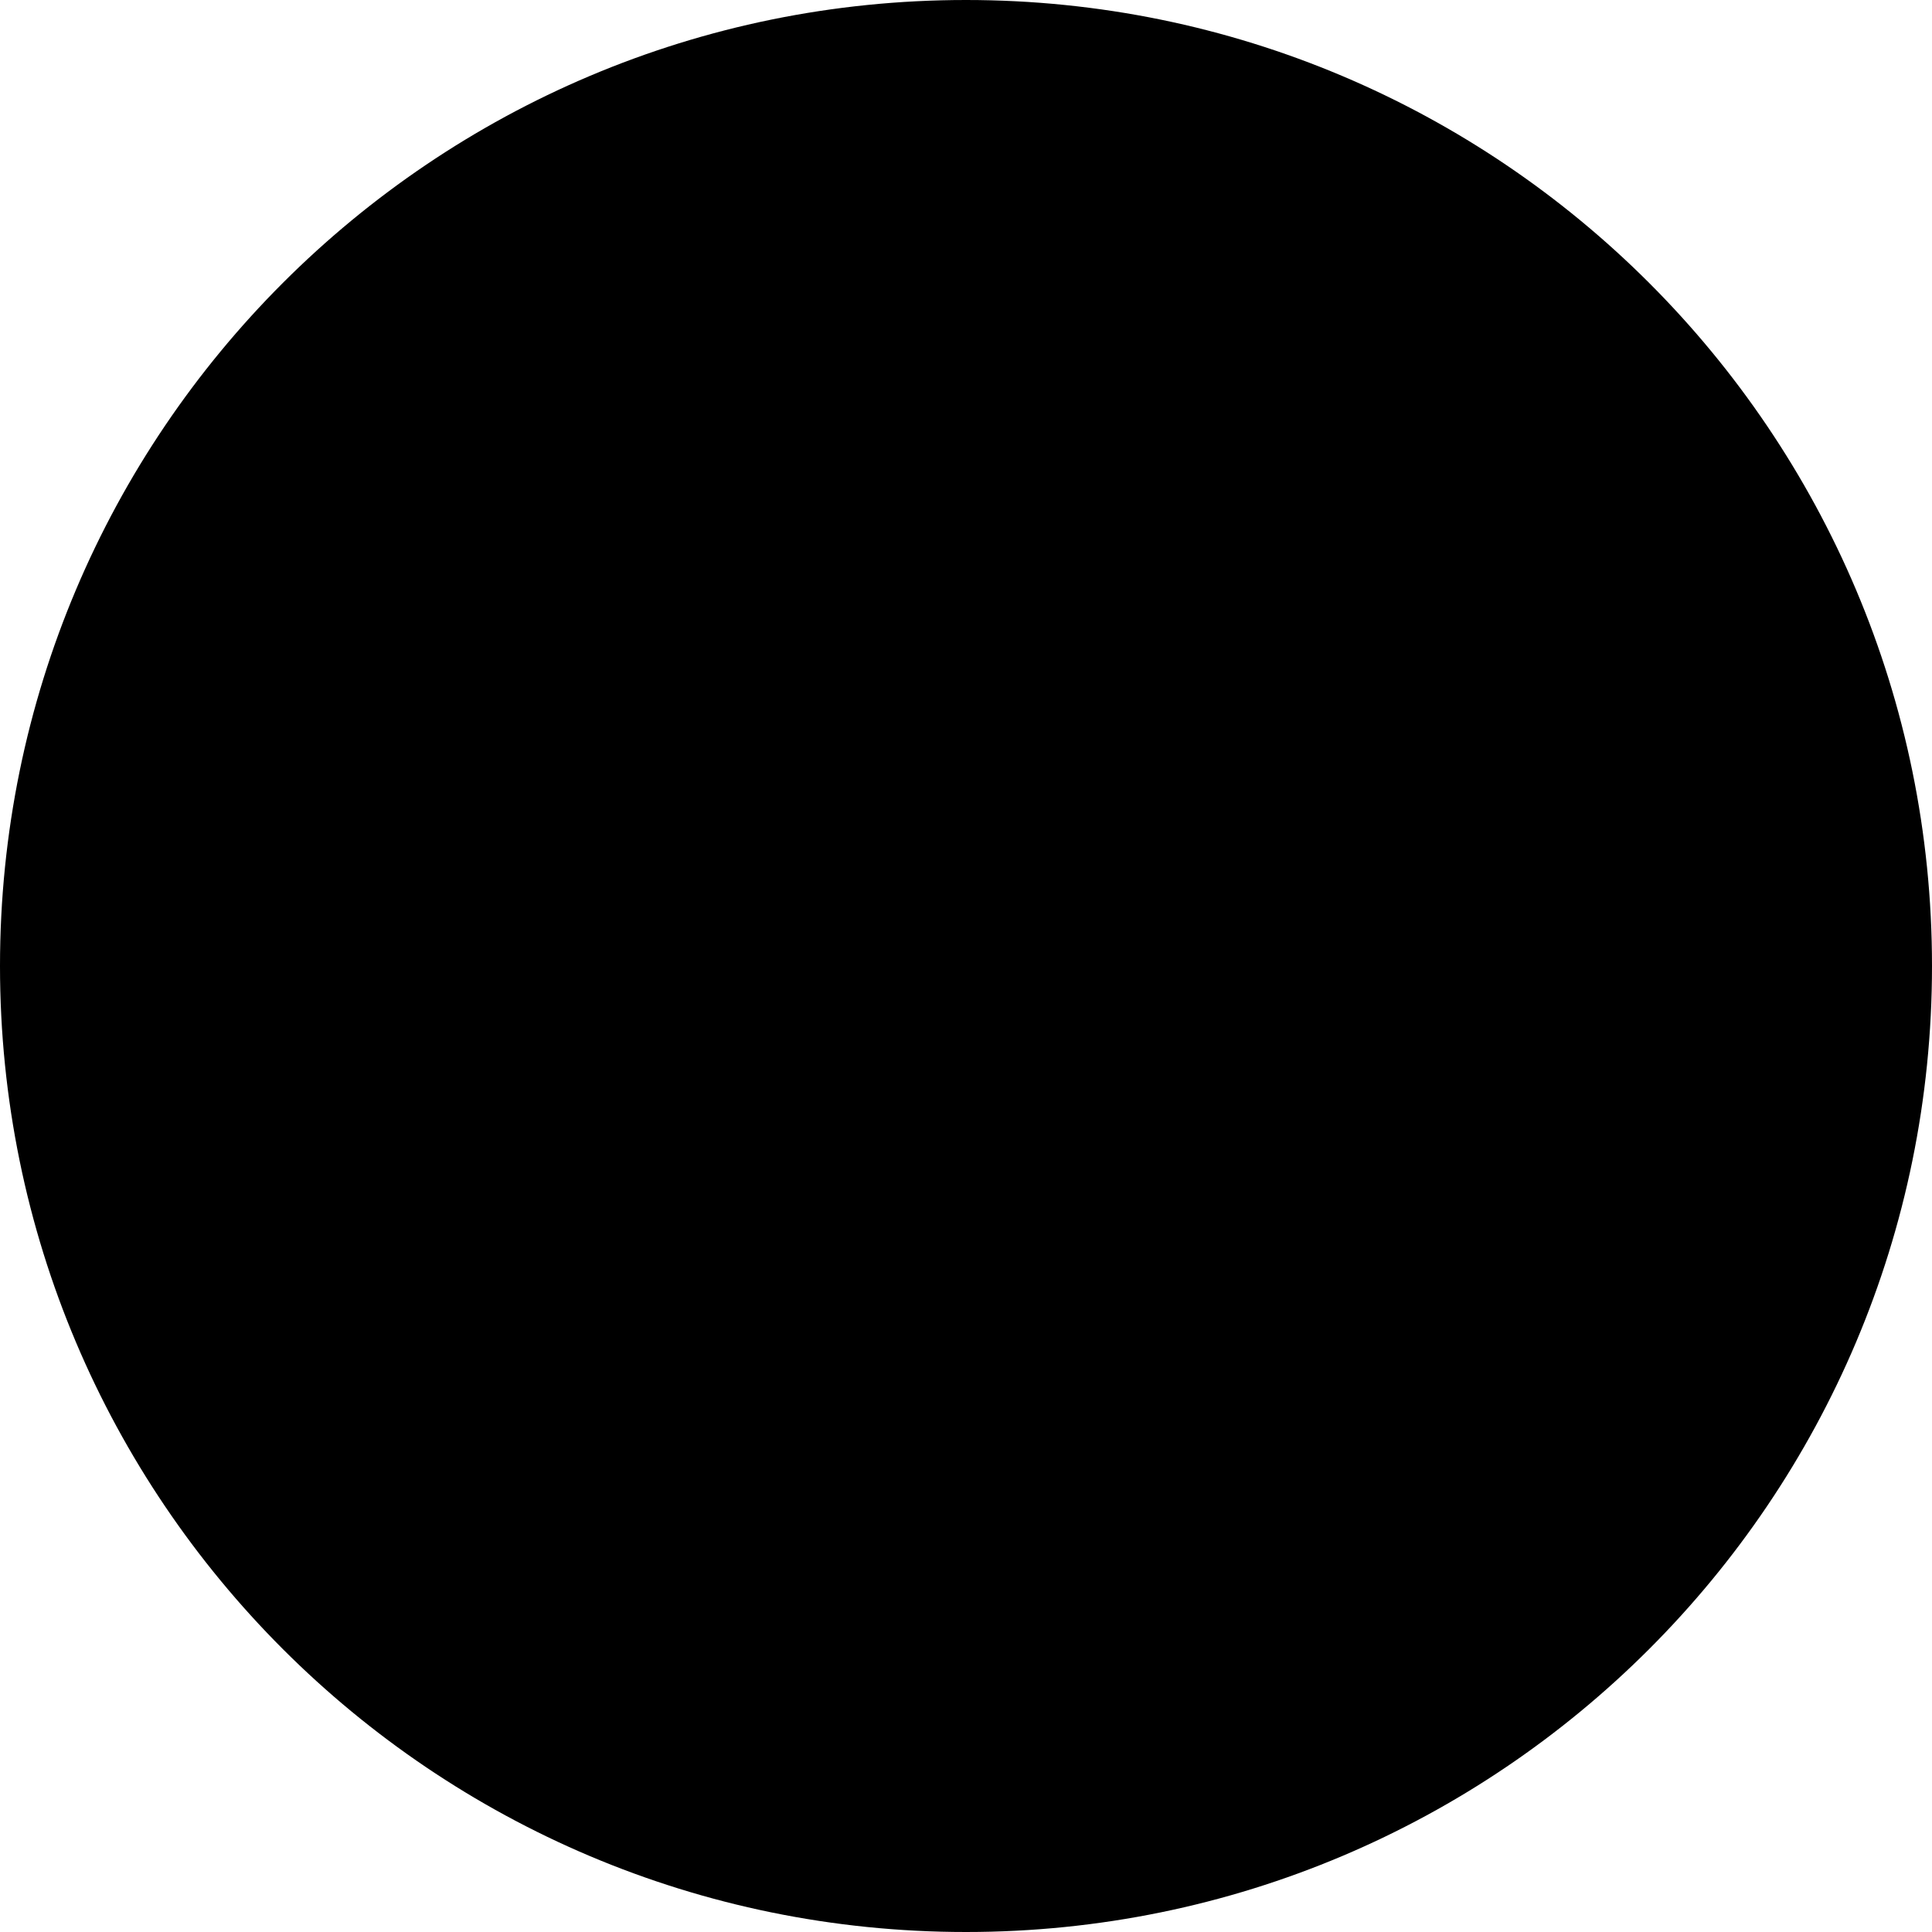 <?xml version="1.0" encoding="utf-8"?>
<!-- Generator: Adobe Illustrator 17.1.0, SVG Export Plug-In . SVG Version: 6.00 Build 0)  -->
<!DOCTYPE svg PUBLIC "-//W3C//DTD SVG 1.1//EN" "http://www.w3.org/Graphics/SVG/1.1/DTD/svg11.dtd">
<svg version="1.1" xmlns="http://www.w3.org/2000/svg" xmlns:xlink="http://www.w3.org/1999/xlink" x="0px" y="0px"
	 viewBox="0 0 18.5 18.5" enable-background="new 0 0 18.5 18.5" xml:space="preserve">
<g id="bg" display="none">
	<rect x="-2.75" y="-2.75" display="inline" fill="#FF5C56" width="24" height="24"/>
</g>
<g id="Layer_4">
</g>
<g id="svg">
</g>
<g id="png">
</g>
<g id="artboards">
	<path d="M9.25,0C4.14,0,0,4.14,0,9.25s4.14,9.25,9.25,9.25c5.11,0,9.25-4.14,9.25-9.25S14.36,0,9.25,0z"/>
</g>
<g id="Layer_6">
</g>
</svg>
